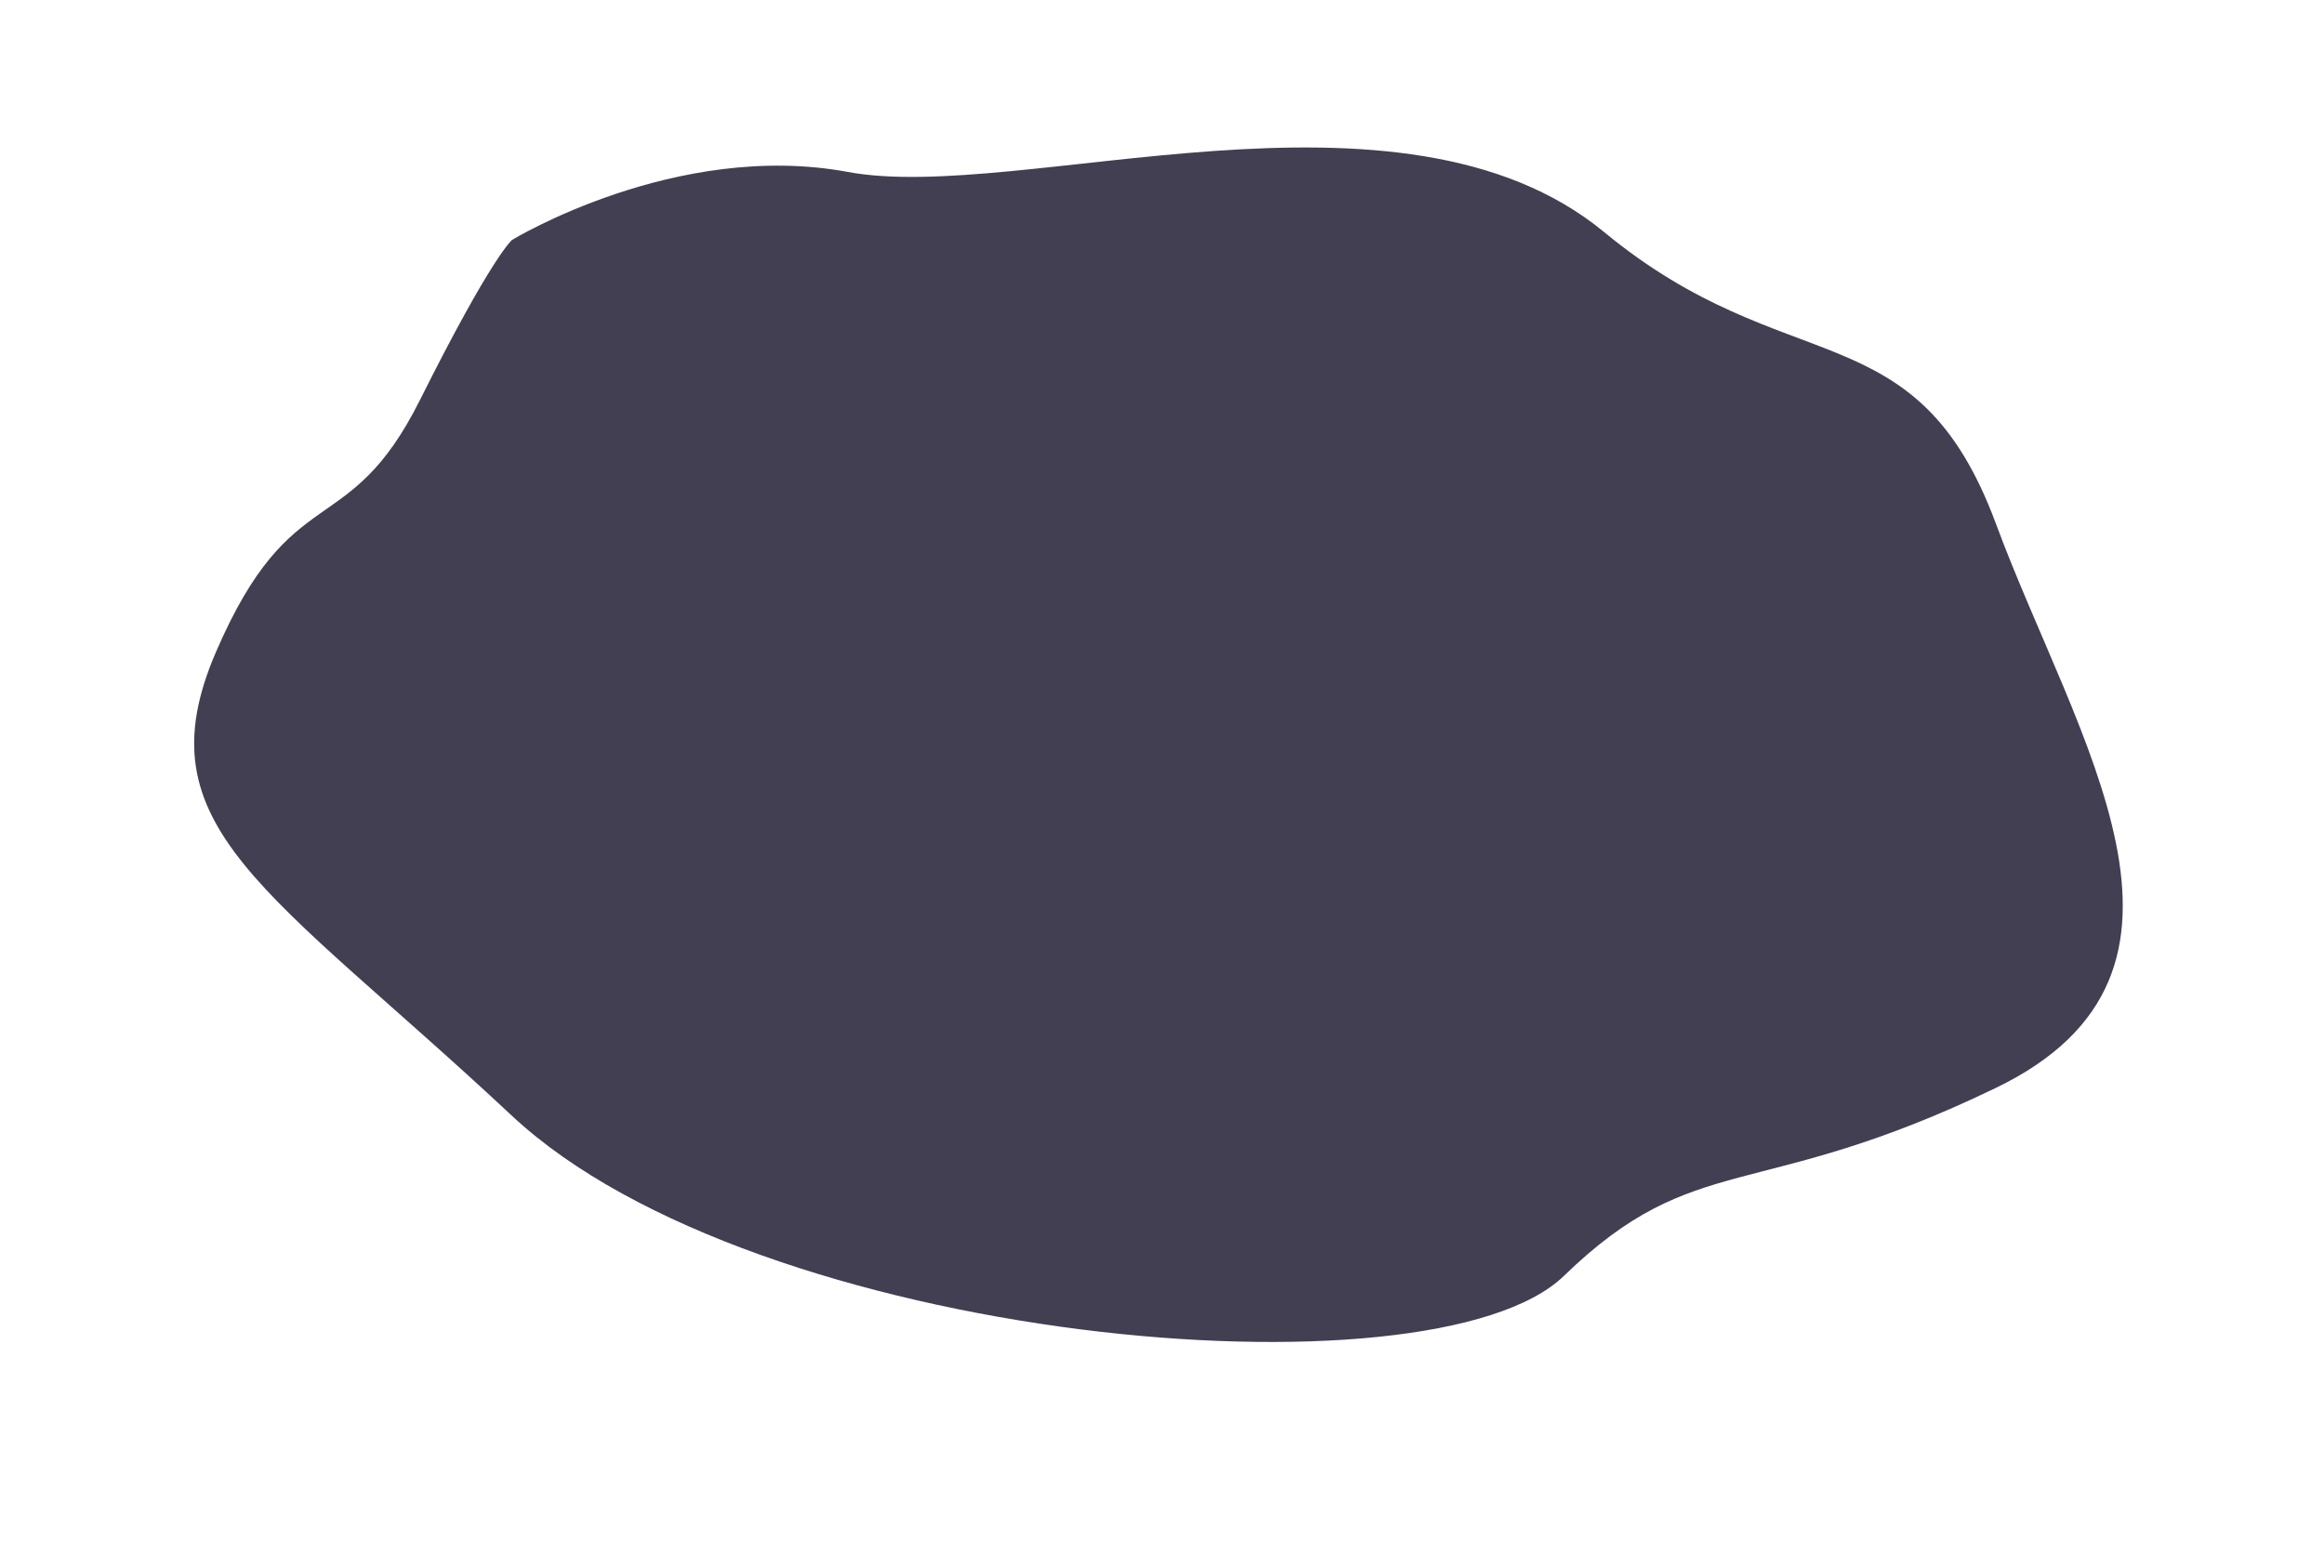 <?xml version="1.0" encoding="utf-8"?>
<!-- Generator: Adobe Illustrator 19.1.0, SVG Export Plug-In . SVG Version: 6.00 Build 0)  -->
<svg version="1.1" id="Layer_1" xmlns="http://www.w3.org/2000/svg" xmlns:xlink="http://www.w3.org/1999/xlink" x="0px" y="0px"
	 viewBox="0 0 58.1 39.2" enable-background="new 0 0 58.1 39.2" xml:space="preserve" width="58.1px" height="39.2px">
<path fill="#413F51" d="M12.8,6c0,0,4.1-2.5,8.4-1.7S35,1.6,40.1,5.8c4.6,3.8,7.8,1.9,9.8,7.3s6,11.2,0,14.1s-7.5,1.5-10.8,4.7
	s-20.2,1.7-26.3-4s-9.3-7.2-7.4-11.6s3.3-2.7,5.1-6.3S12.8,6,12.8,6z"/>
</svg>
